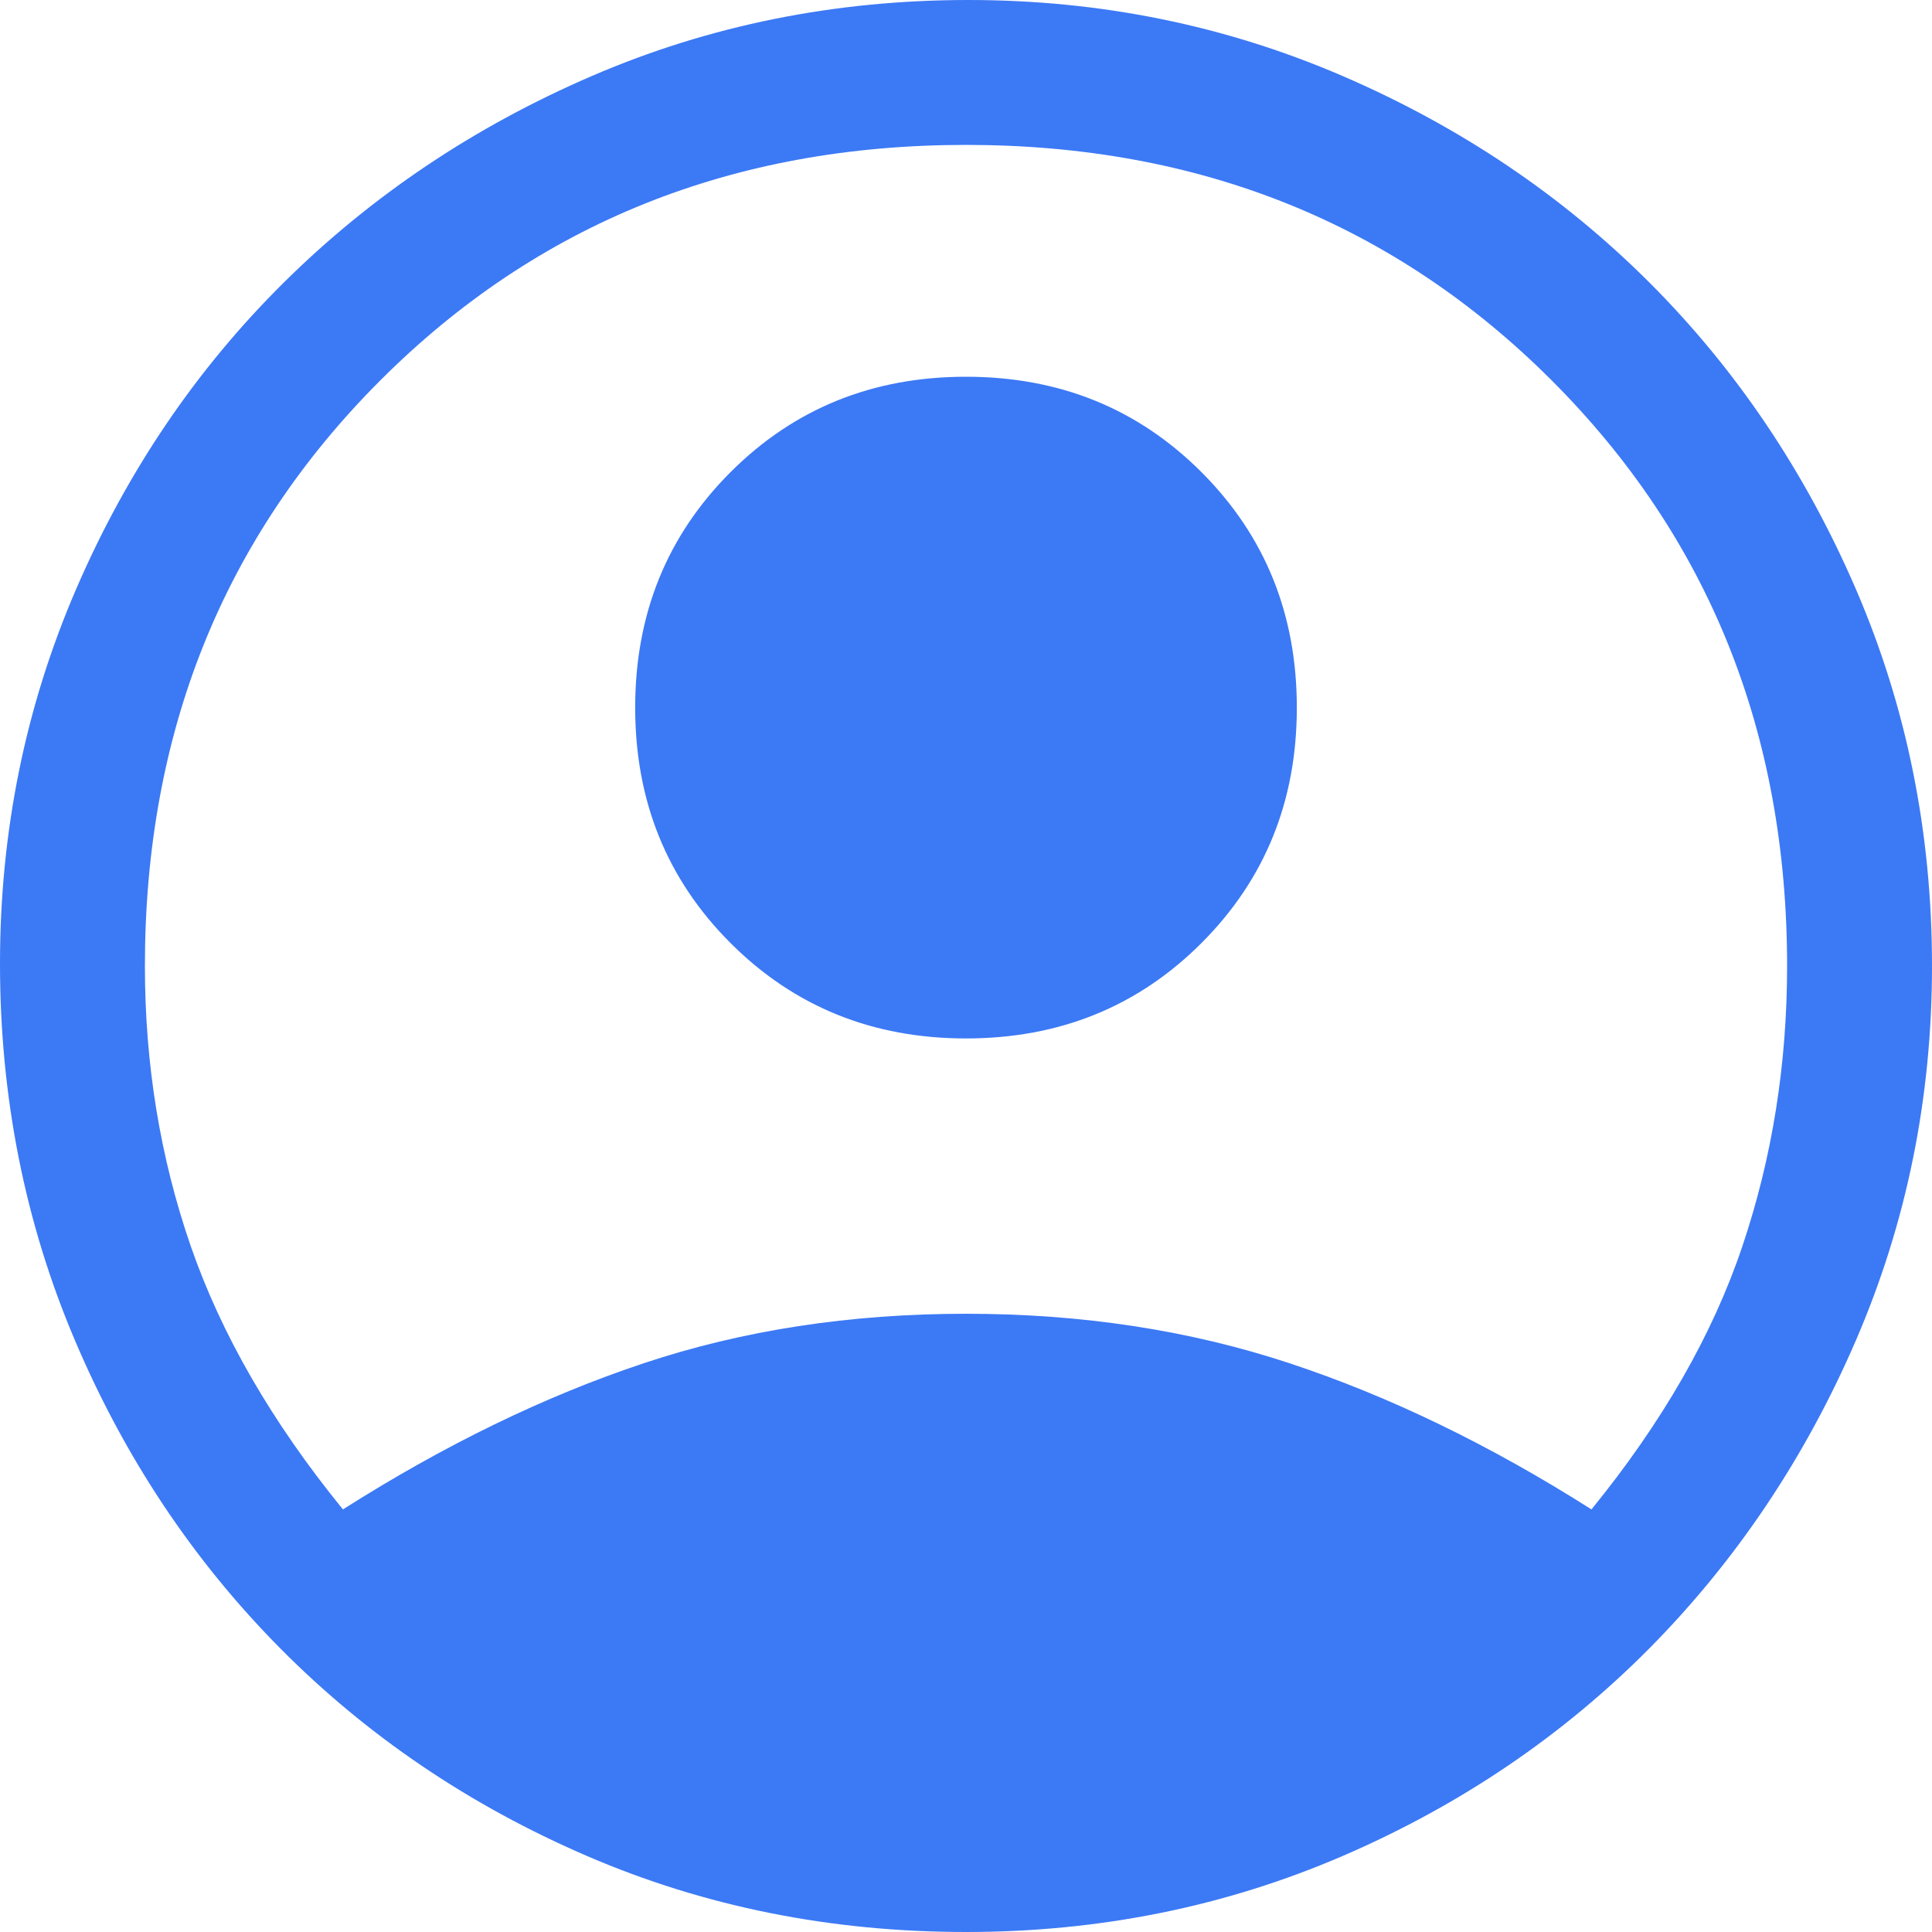 <svg width="30" height="30" viewBox="0 0 30 30" fill="none" xmlns="http://www.w3.org/2000/svg">
<path d="M5.325 23.438C6.9 22.438 8.456 21.681 9.994 21.169C11.531 20.656 13.2 20.4 15 20.4C16.8 20.4 18.475 20.656 20.025 21.169C21.575 21.681 23.137 22.438 24.712 23.438C25.812 22.087 26.594 20.725 27.056 19.35C27.519 17.975 27.75 16.525 27.75 15C27.75 11.375 26.531 8.344 24.094 5.906C21.656 3.469 18.625 2.25 15 2.25C11.375 2.25 8.344 3.469 5.906 5.906C3.469 8.344 2.25 11.375 2.25 15C2.25 16.525 2.487 17.975 2.962 19.35C3.438 20.725 4.225 22.087 5.325 23.438ZM15 16.125C13.55 16.125 12.331 15.631 11.344 14.644C10.356 13.656 9.863 12.438 9.863 10.988C9.863 9.537 10.356 8.319 11.344 7.331C12.331 6.344 13.55 5.85 15 5.85C16.45 5.85 17.669 6.344 18.656 7.331C19.644 8.319 20.137 9.537 20.137 10.988C20.137 12.438 19.644 13.656 18.656 14.644C17.669 15.631 16.45 16.125 15 16.125ZM15 30C12.9 30 10.938 29.606 9.113 28.819C7.287 28.031 5.7 26.956 4.35 25.594C3 24.231 1.938 22.637 1.163 20.812C0.388 18.988 0 17.038 0 14.963C0 12.912 0.394 10.975 1.181 9.15C1.969 7.325 3.044 5.737 4.406 4.388C5.769 3.038 7.362 1.969 9.188 1.181C11.012 0.394 12.963 0 15.037 0C17.087 0 19.025 0.394 20.85 1.181C22.675 1.969 24.262 3.038 25.613 4.388C26.962 5.737 28.031 7.325 28.819 9.15C29.606 10.975 30 12.925 30 15C30 17.05 29.606 18.988 28.819 20.812C28.031 22.637 26.962 24.231 25.613 25.594C24.262 26.956 22.675 28.031 20.85 28.819C19.025 29.606 17.075 30 15 30Z" fill="#3C79F5"/>
</svg>
